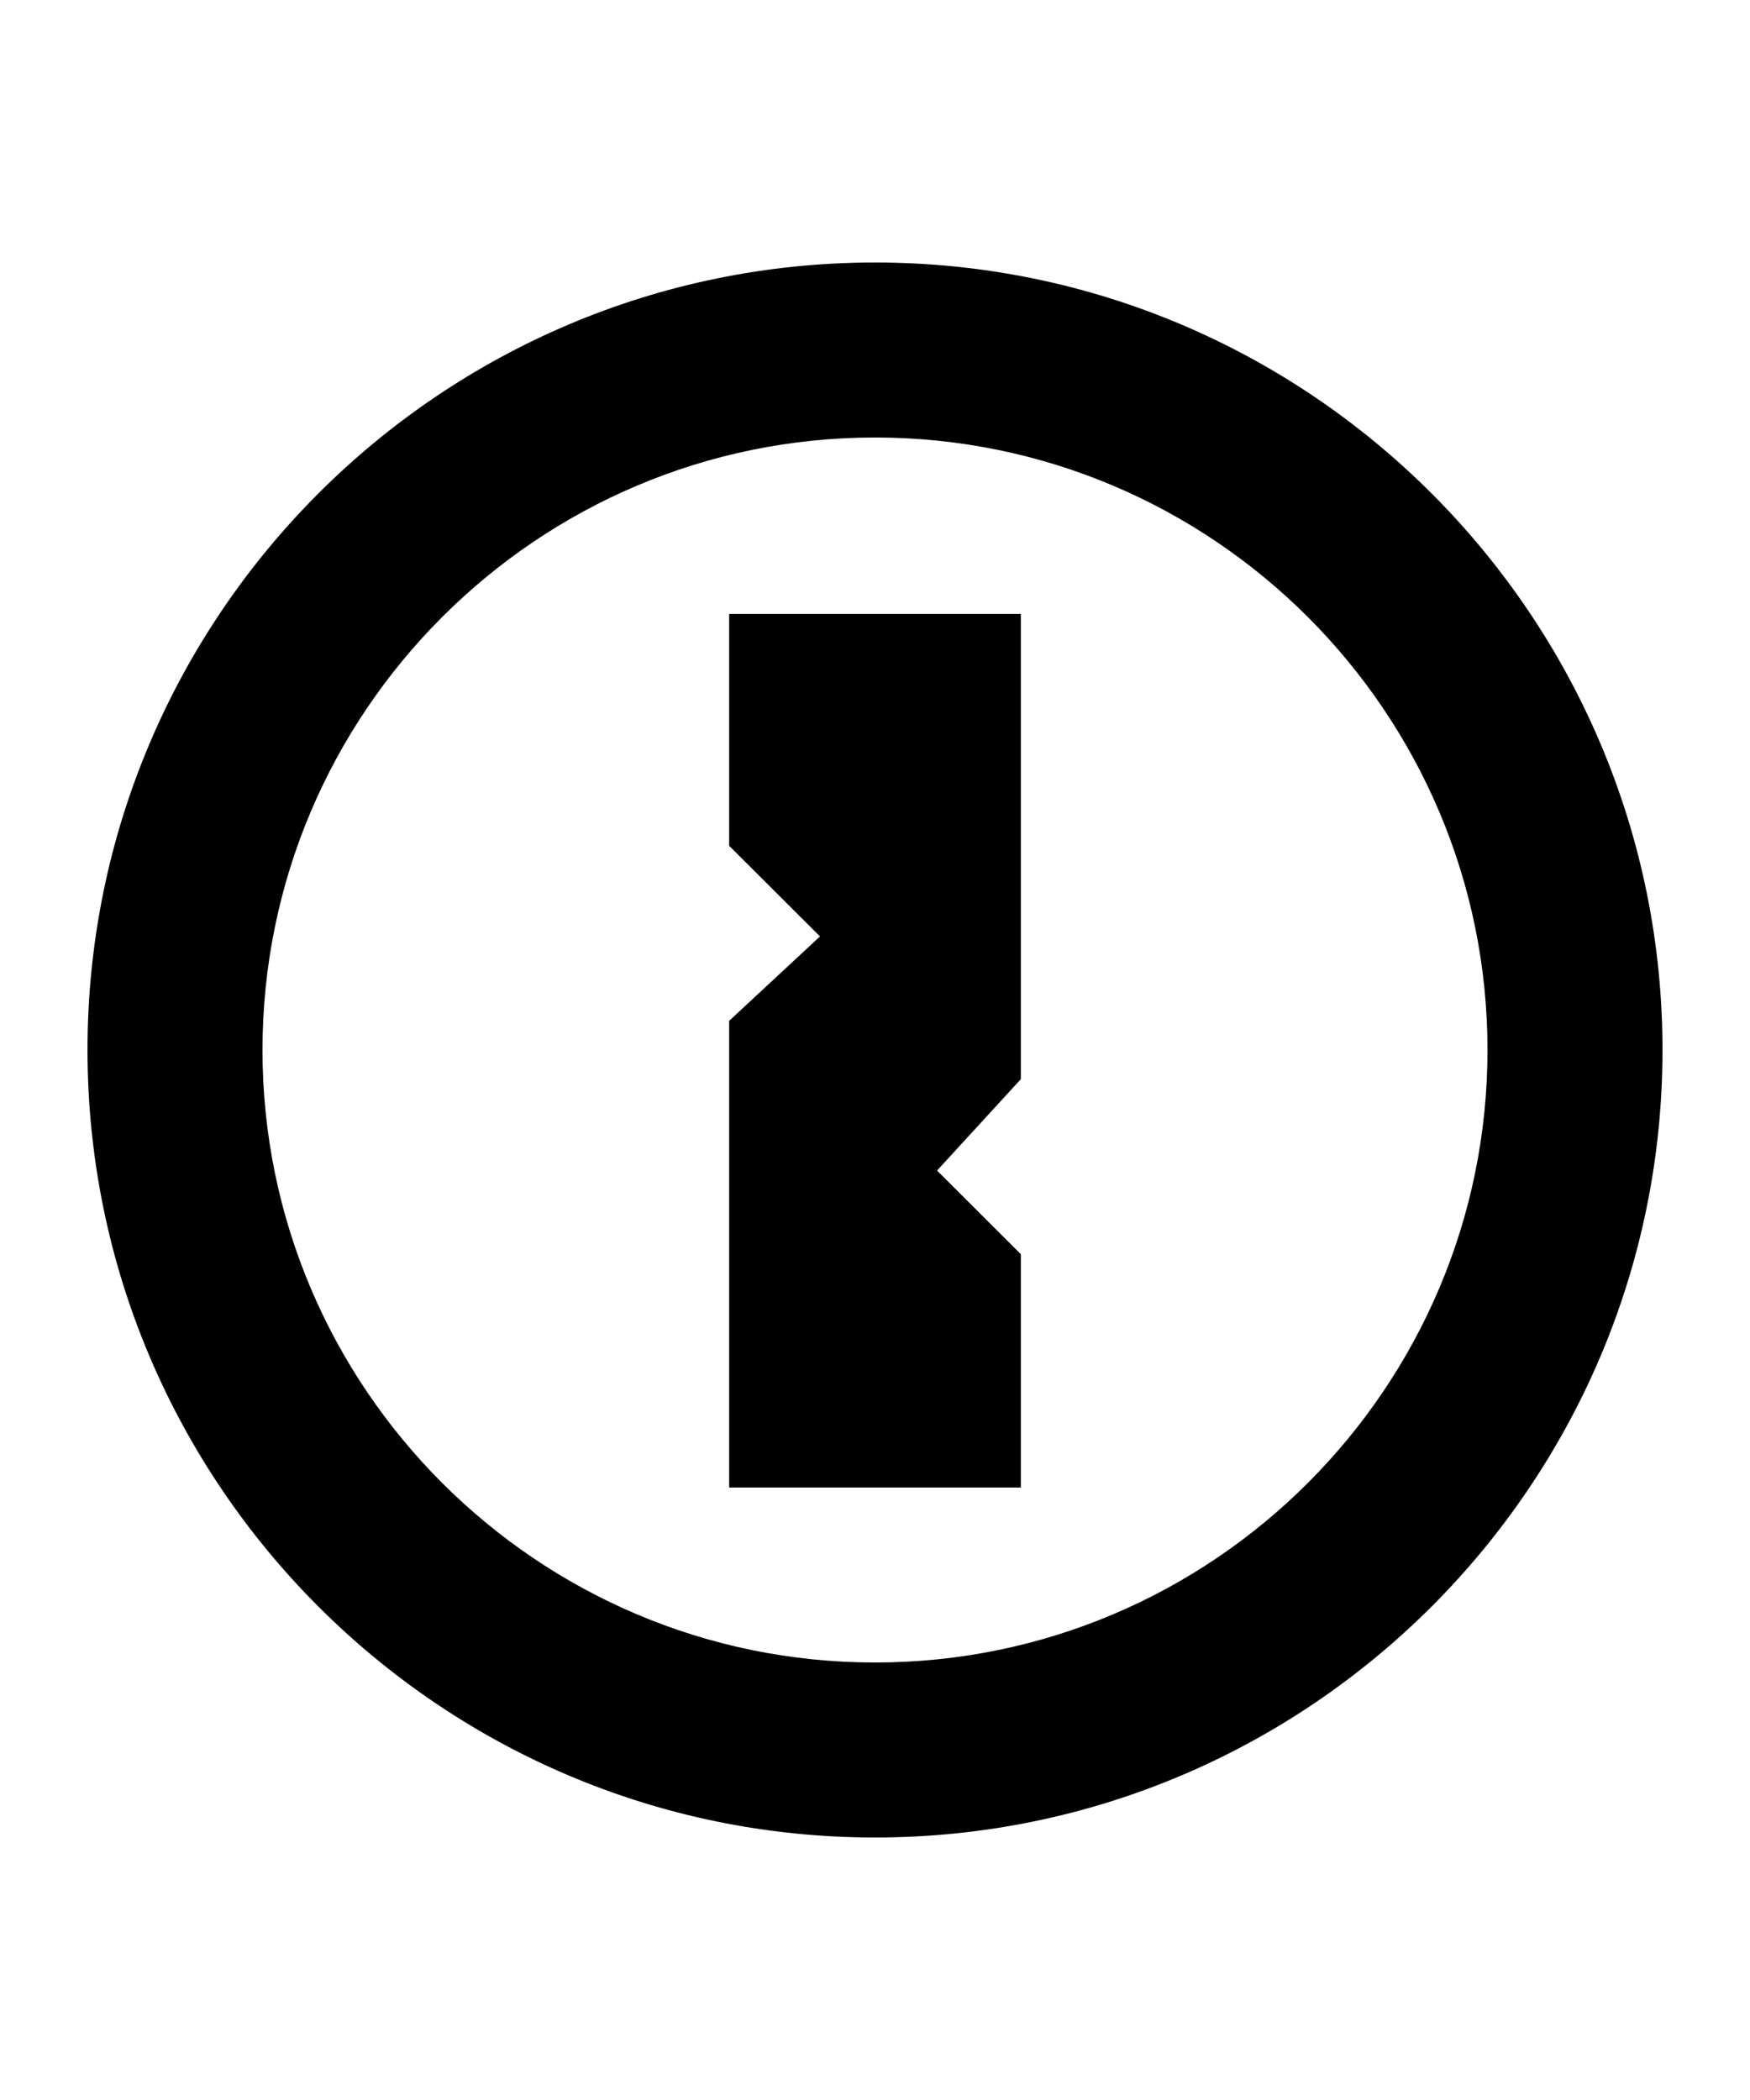 <?xml version="1.0" encoding="utf-8"?>
<svg version="1.1" xmlns="http://www.w3.org/2000/svg" xmlns:xlink="http://www.w3.org/1999/xlink" x="0px" y="0px" width="60" height="72" viewBox="0 0 60 72" enable-background="new 0 0 60 72" xml:space="preserve">
<g id="bounds"><rect opacity="0" width="60" height="72"/></g>
<g id="icon">
<path fill-rule="evenodd" clip-rule="evenodd" d="M25,35l3.114-2.894L25,29v-7.95h10V37l-2.872,3.133L35,43v8H25V35z"/>
<path d="M30,63C15.112,63,3,50.888,3,36S15.112,9,30,9s27,12.112,27,27S44.888,63,30,63z M30,15C18.42,15,9,24.421,9,36s9.42,21,21,21s21-9.421,21-21S41.58,15,30,15z"/>
</g>
</svg>
